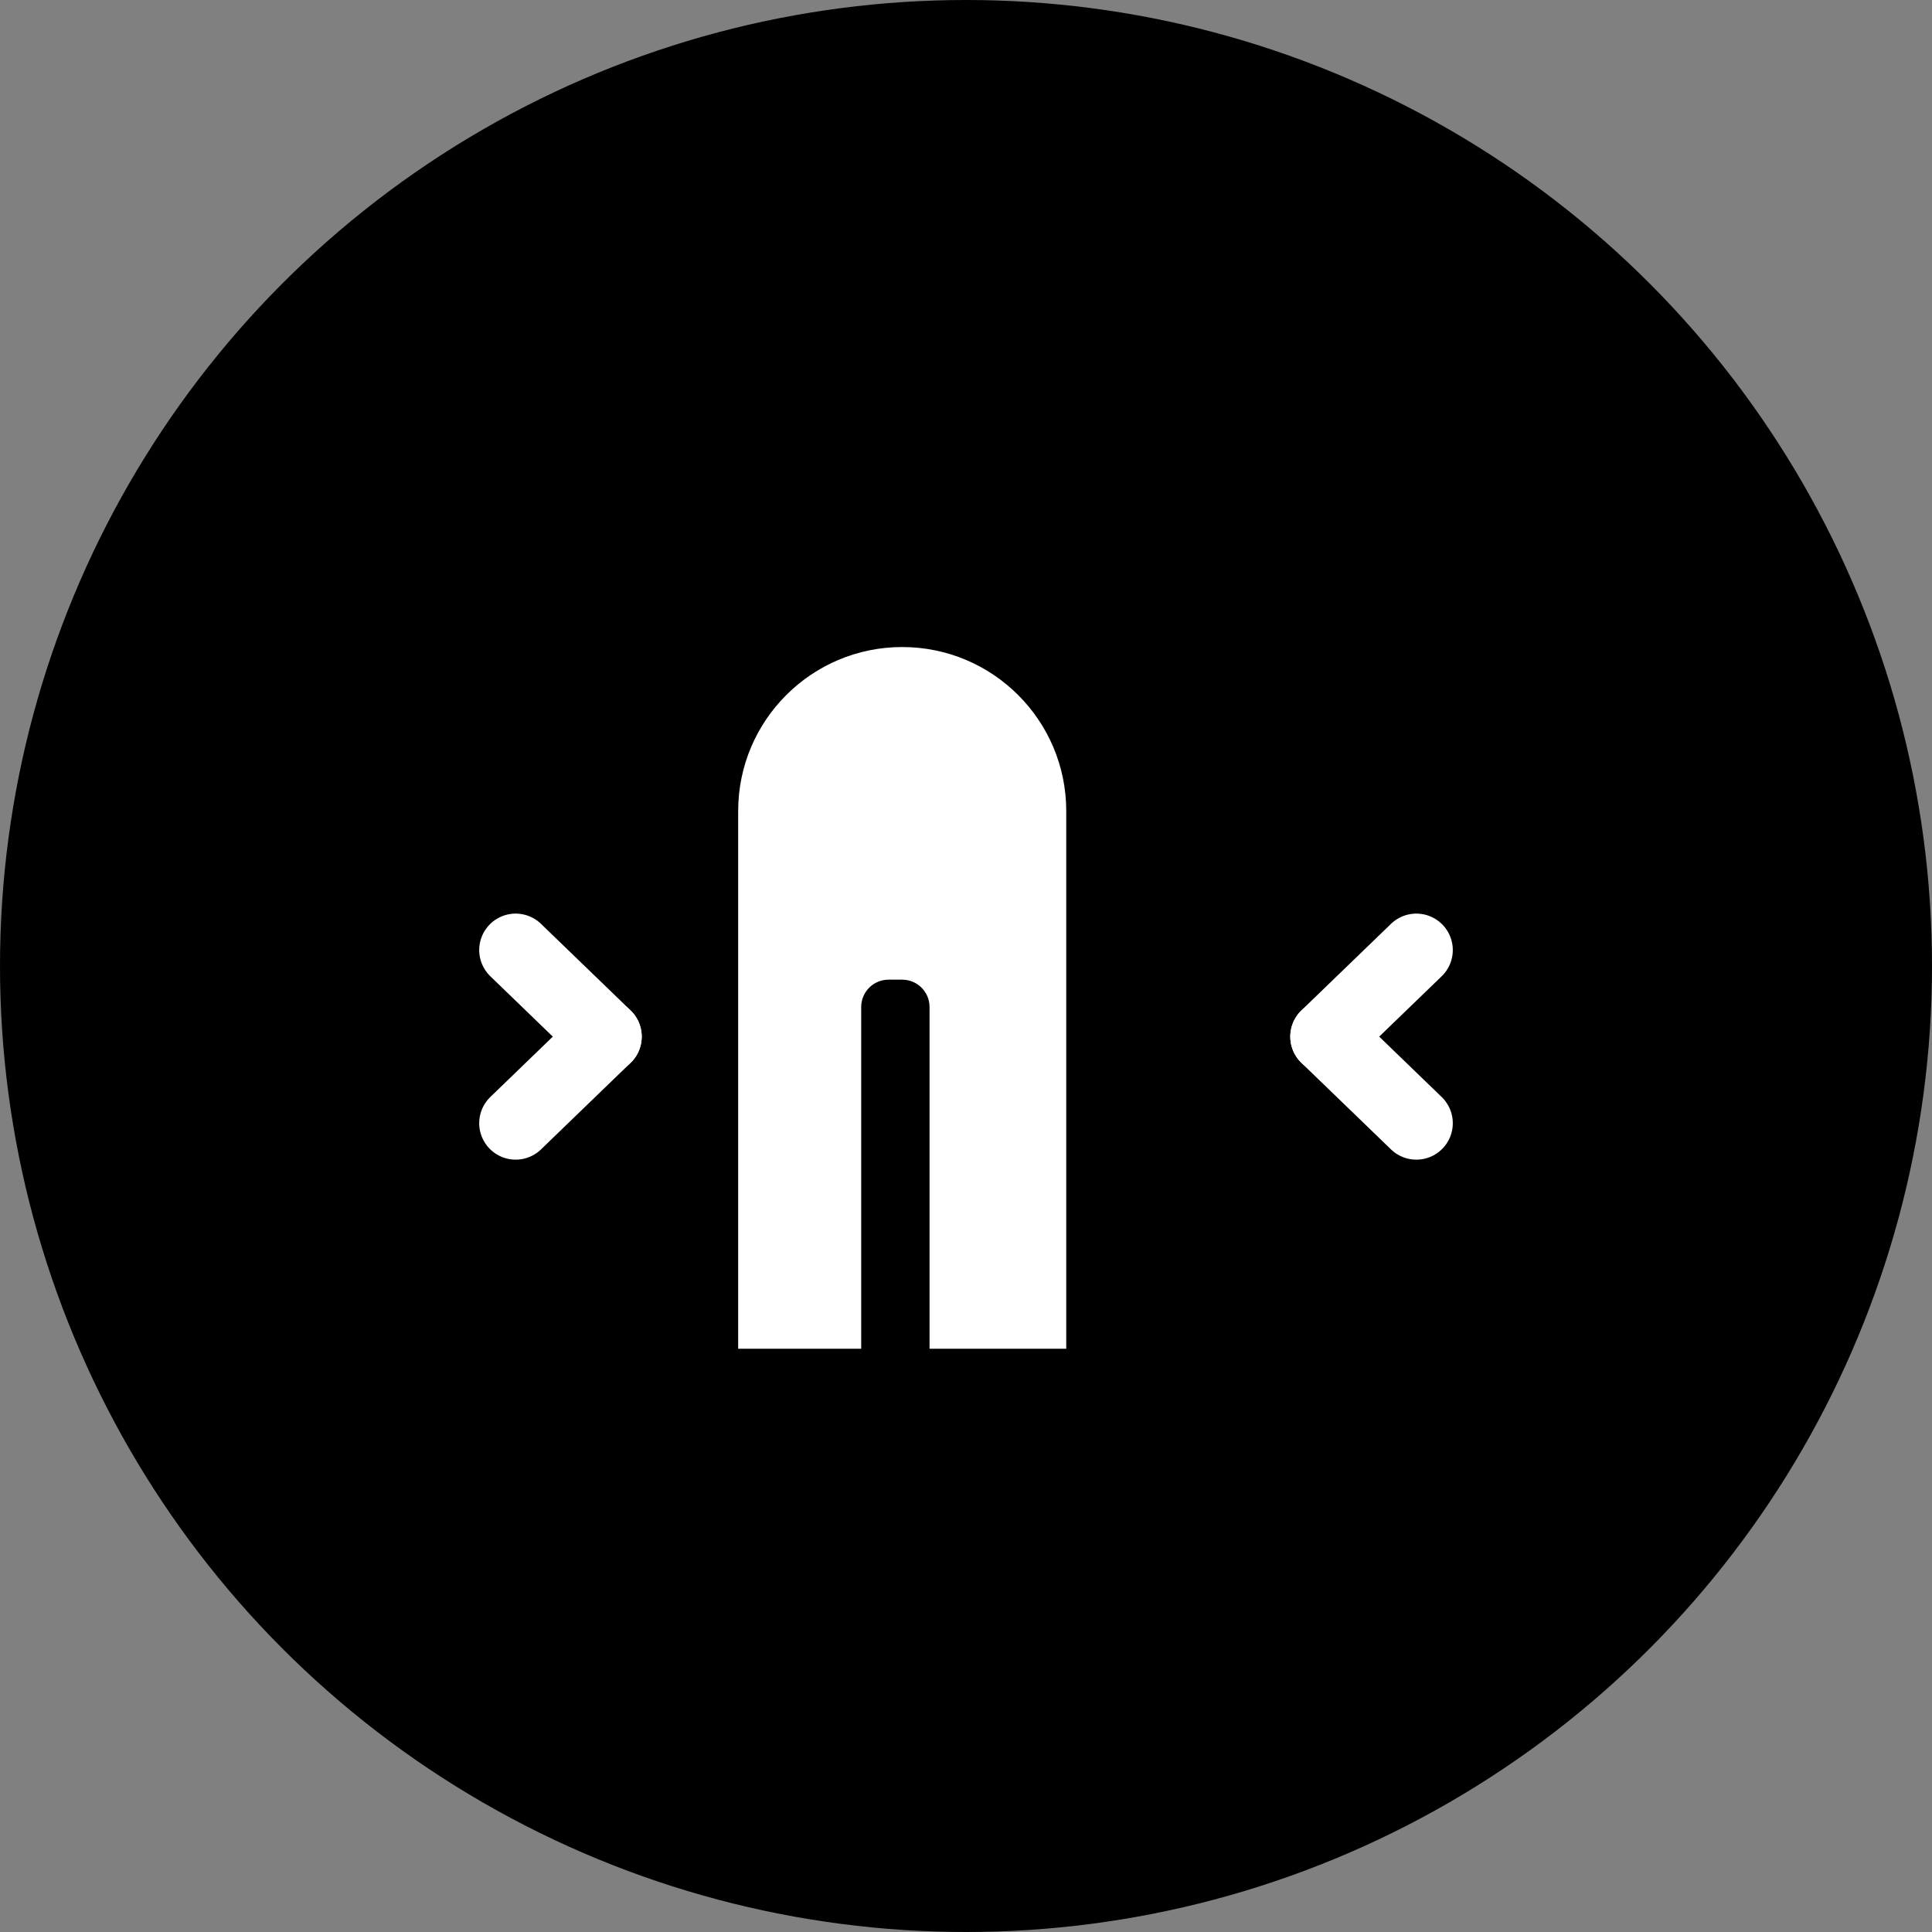 
<svg width="424" height="424" viewBox="0 0 424 424" fill="none" xmlns="http://www.w3.org/2000/svg">
  <rect x="0" y="0" width="424" height="424" fill="#808080" stroke="none"/>
  <circle cx="212" cy="212" r="212" fill="#000000"/>
  <path d="M234 178C234 158.118 217.882 142 198 142C178.118 142 162 158.118 162 178V296H189V221C189 217.686 191.686 215 195 215H198C201.314 215 204 217.686 204 221V296H234V178Z" fill="white"/>
  <path d="M113.167 246.5L132.833 227.5" stroke="white" stroke-width="16" stroke-linecap="round" stroke-linejoin="round"/>
  <path d="M113.167 208.5L132.833 227.5" stroke="white" stroke-width="16" stroke-linecap="round" stroke-linejoin="round"/>
  <path d="M310.833 246.5L291.167 227.5" stroke="white" stroke-width="16" stroke-linecap="round" stroke-linejoin="round"/>
  <path d="M310.833 208.5L291.167 227.5" stroke="white" stroke-width="16" stroke-linecap="round" stroke-linejoin="round"/>
</svg>
